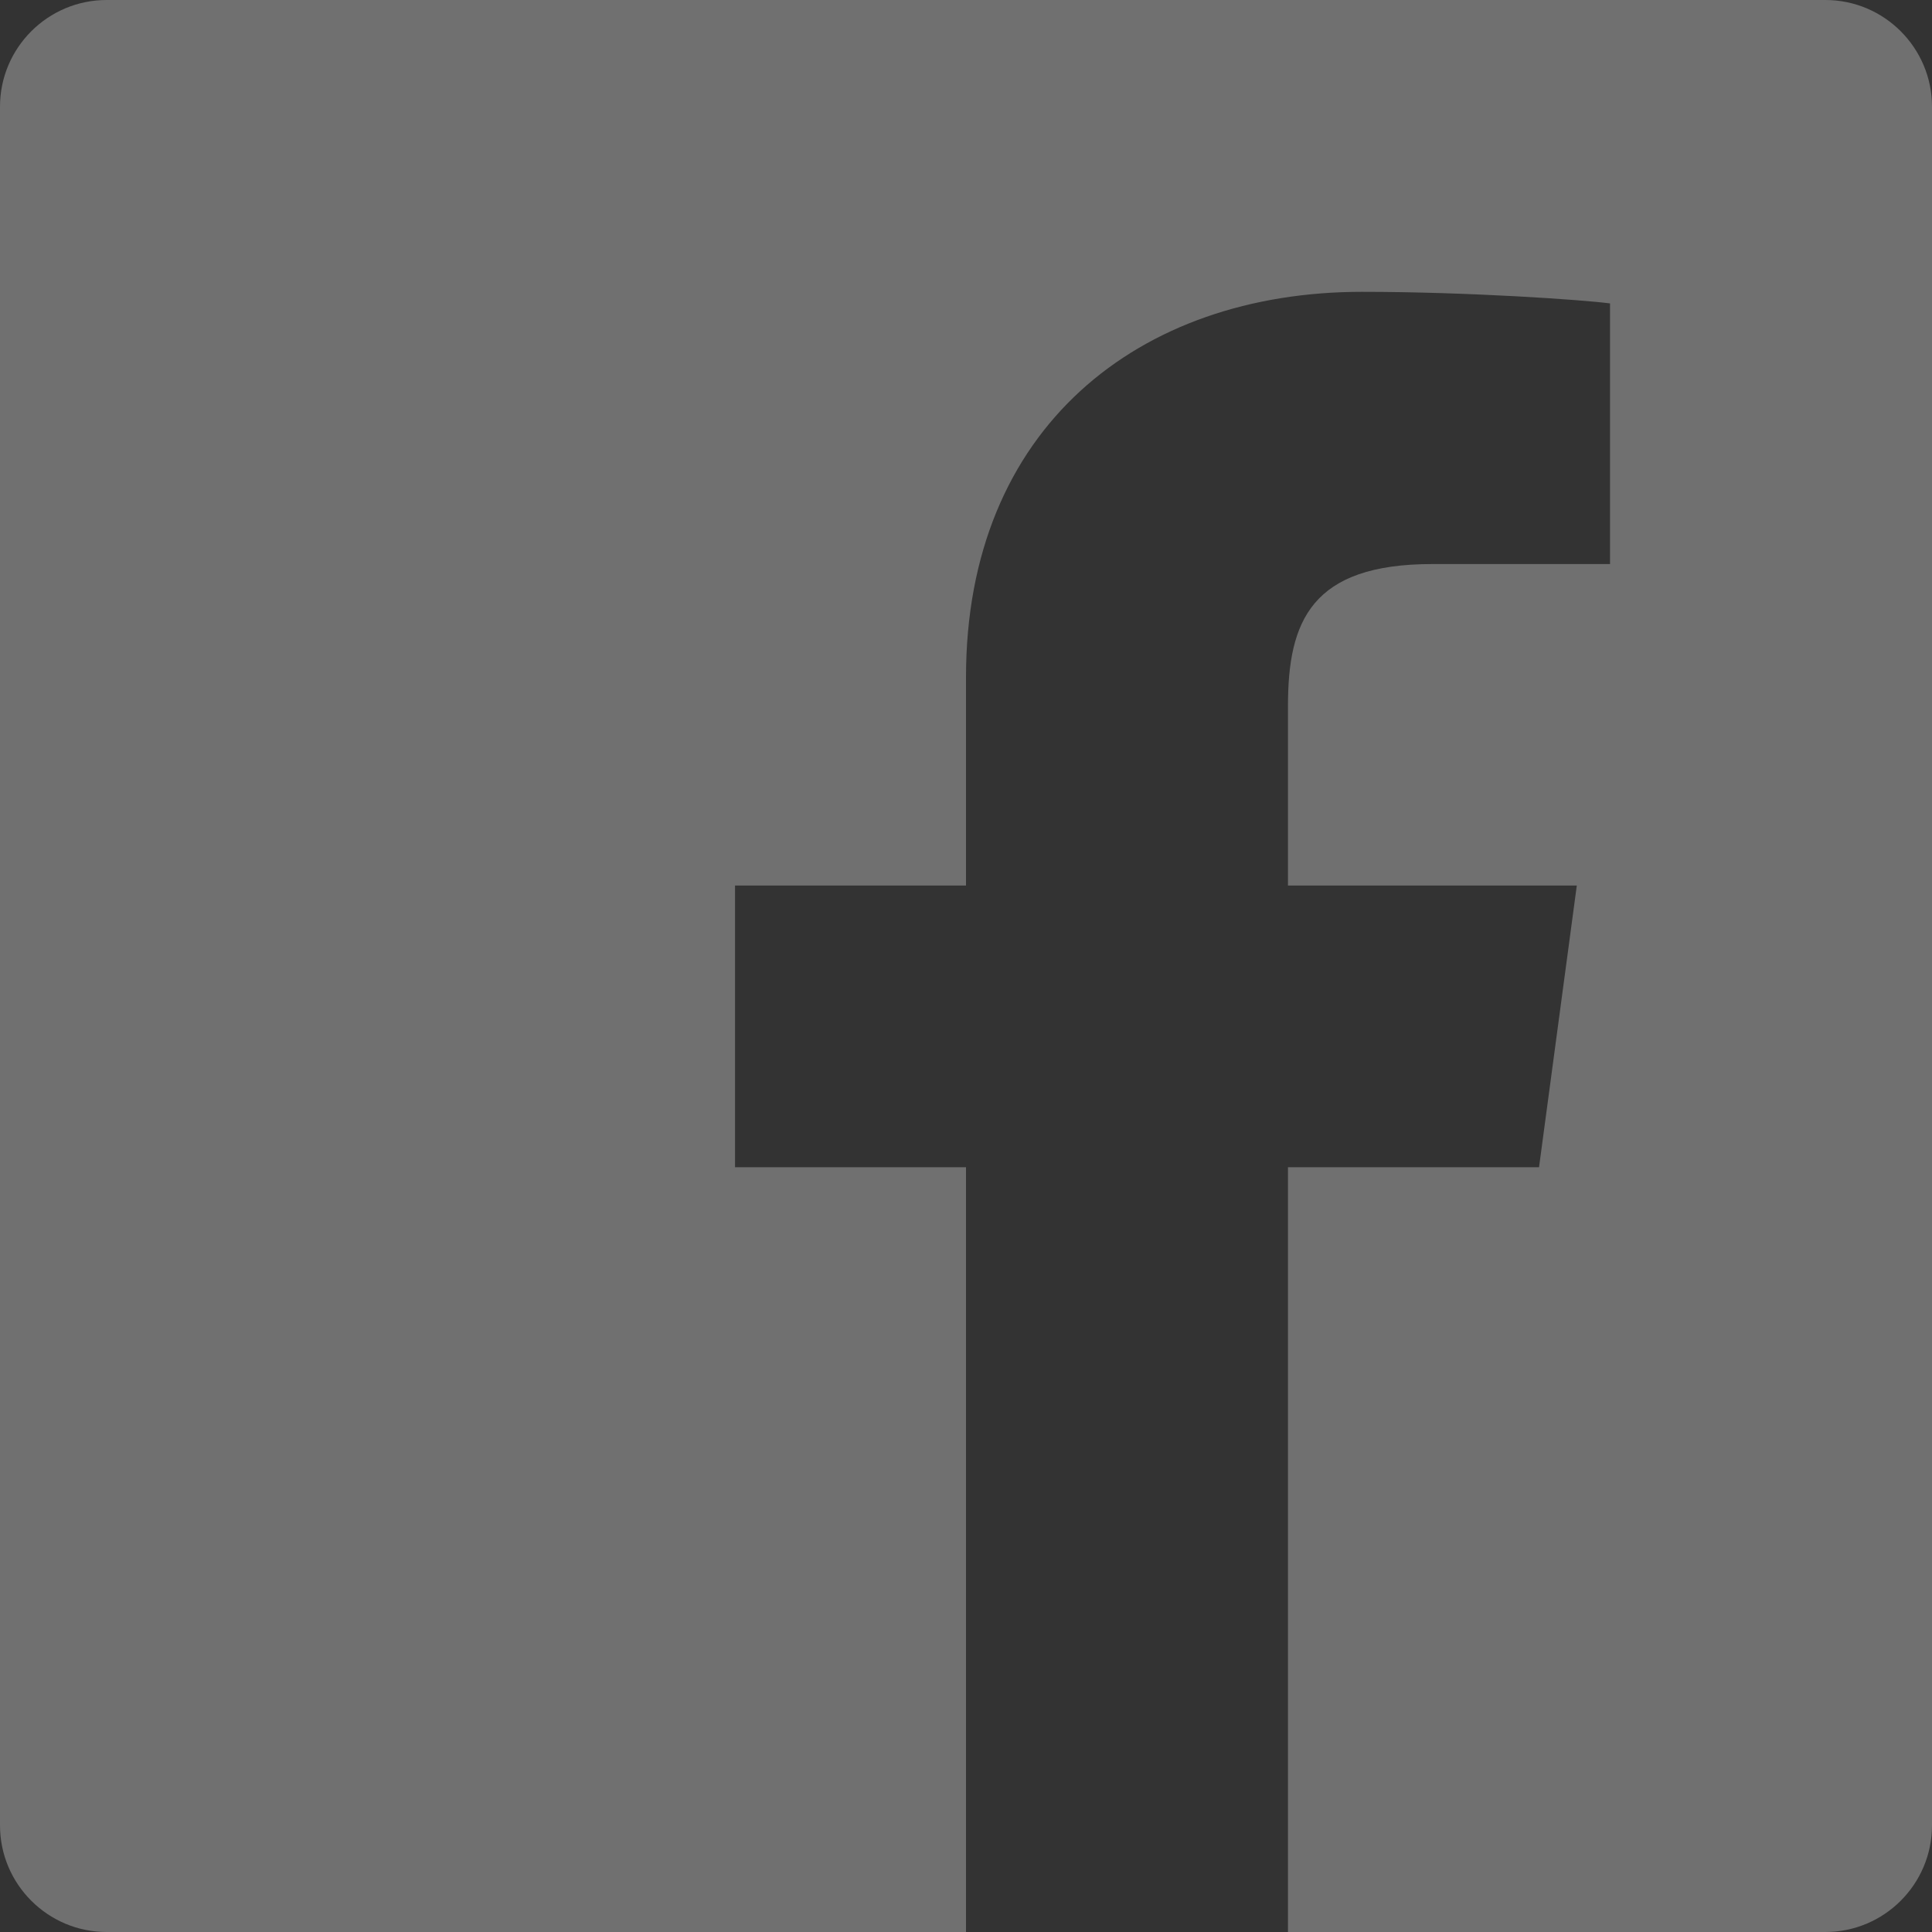 <?xml version="1.0" encoding="UTF-8"?>
<svg width="20px" height="20px" viewBox="0 0 20 20" version="1.1" xmlns="http://www.w3.org/2000/svg" xmlns:xlink="http://www.w3.org/1999/xlink">
    <rect x="0" y="0" width="20" height="20" fill="#333333" stroke="none"/>
    <!-- Generator: Sketch 50.2 (55047) - http://www.bohemiancoding.com/sketch -->
    <title>facebook</title>
    <desc>Created with Sketch.</desc>
    <defs></defs>
    <g id="Landing-Page" stroke="none" stroke-width="1" fill="none" fill-rule="evenodd" fill-opacity="0.3">
        <g id="Desktop" transform="translate(-934, -2388)" fill="#FFFFFF" fill-rule="nonzero">
            <g id="Footer" transform="translate(0, 2358)">
                <g id="Social-Media-Links" transform="translate(845, 30)">
                    <g id="Group-6" transform="translate(5, 0)">
                        <path d="M102.896,0 L85.104,0 C84.495,0 84,0.495 84,1.104 L84,18.896 C84,19.505 84.495,20 85.104,20 L94,20 L94,12.083 L91.609,12.083 L91.609,9.167 L94,9.167 L94,7.01 C94,4.427 95.792,3.021 98.099,3.021 C99.203,3.021 100.391,3.104 100.667,3.141 L100.667,5.839 L98.828,5.839 C97.573,5.839 97.333,6.432 97.333,7.307 L97.333,9.167 L100.323,9.167 L99.932,12.083 L97.333,12.083 L97.333,20 L102.896,20 C103.505,20 104,19.505 104,18.896 L104,1.104 C104,0.495 103.505,0 102.896,0 Z" id="facebook"></path>
                    </g>
                </g>
            </g>
        </g>
    </g>
</svg>